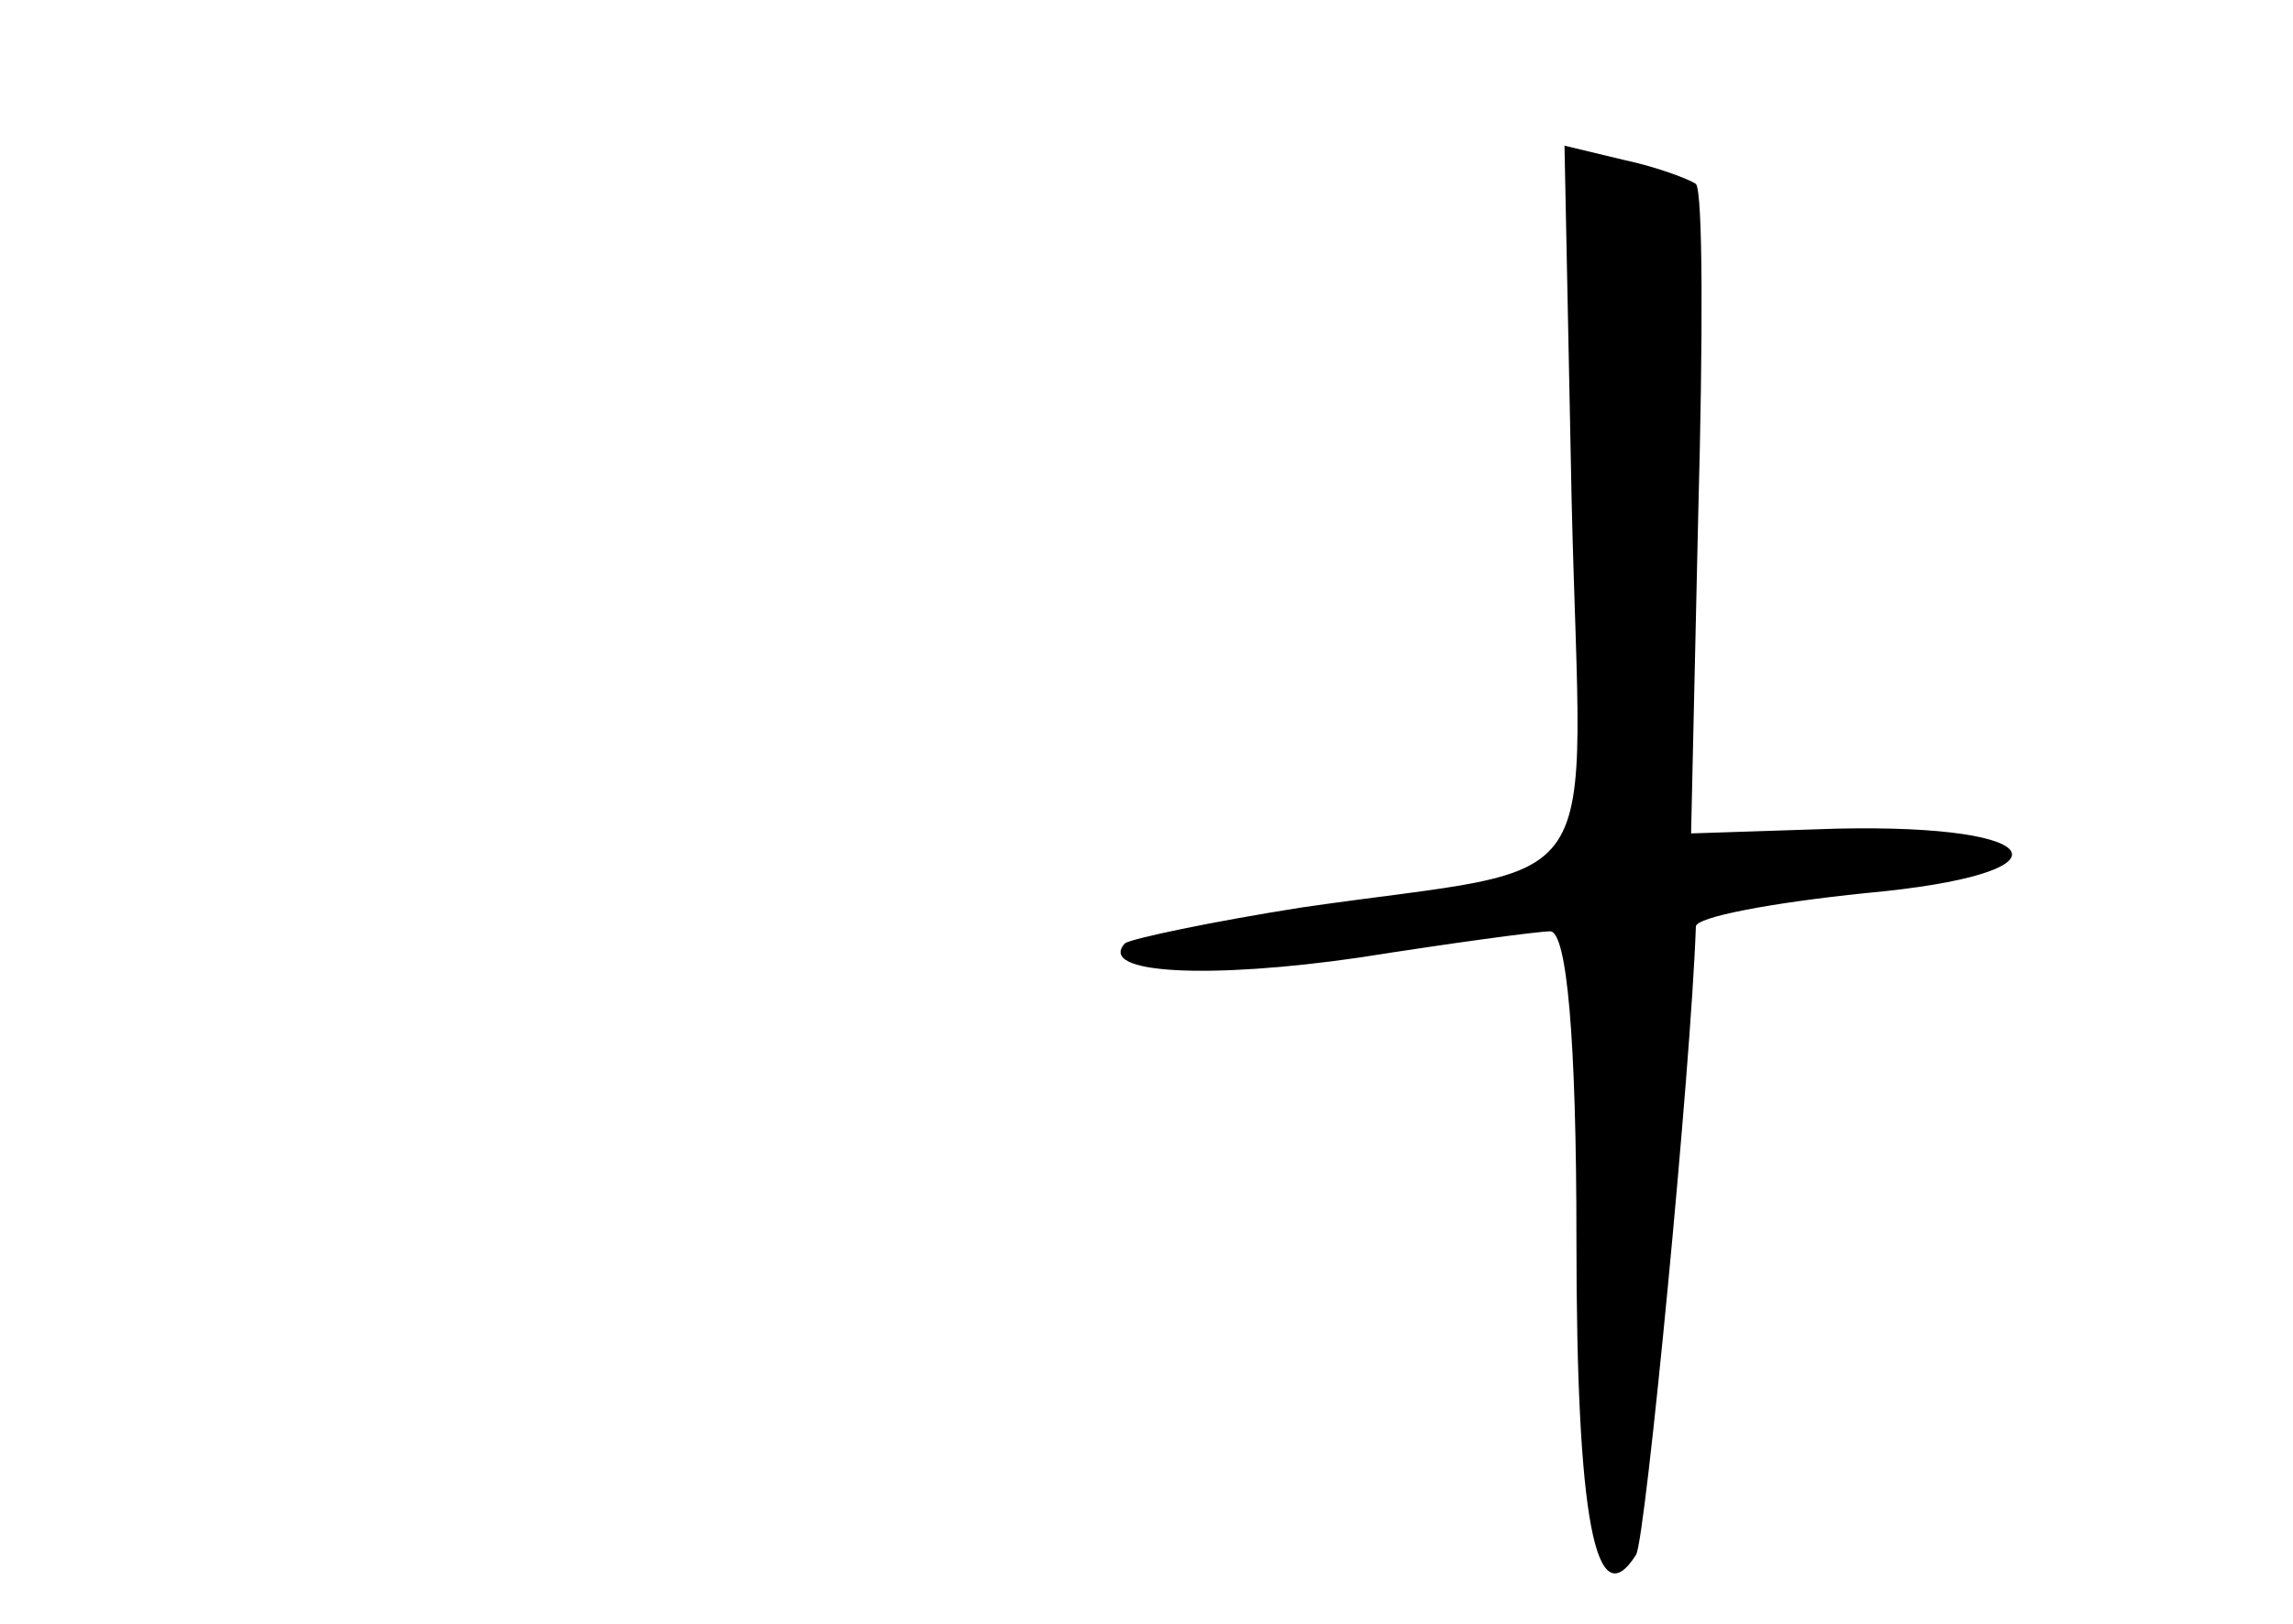 <?xml version="1.0" standalone="no"?>
<!DOCTYPE svg PUBLIC "-//W3C//DTD SVG 20010904//EN"
 "http://www.w3.org/TR/2001/REC-SVG-20010904/DTD/svg10.dtd">
<svg version="1.0" xmlns="http://www.w3.org/2000/svg"
 width="96pt" height="68pt" viewBox="0 0 96 68"
 preserveAspectRatio="xMidYMid meet">
<g transform="translate(0,68) scale(0.1,-0.1)"
fill="#000000" stroke="none">
<path d="M658 470 c4 -171 18 -151 -113 -170 -38 -6 -71 -13 -74 -15 -12 -13
36 -15 98 -6 38 6 75 11 80 11 7 0 11 -45 11 -129 0 -117 8 -159 25 -132 4 7
23 204 25 263 0 4 32 10 71 14 88 8 79 29 -12 27 l-61 -2 3 134 c2 73 2 135
-1 138 -3 2 -16 7 -30 10 l-25 6 3 -149z"/>
</g>
</svg>
